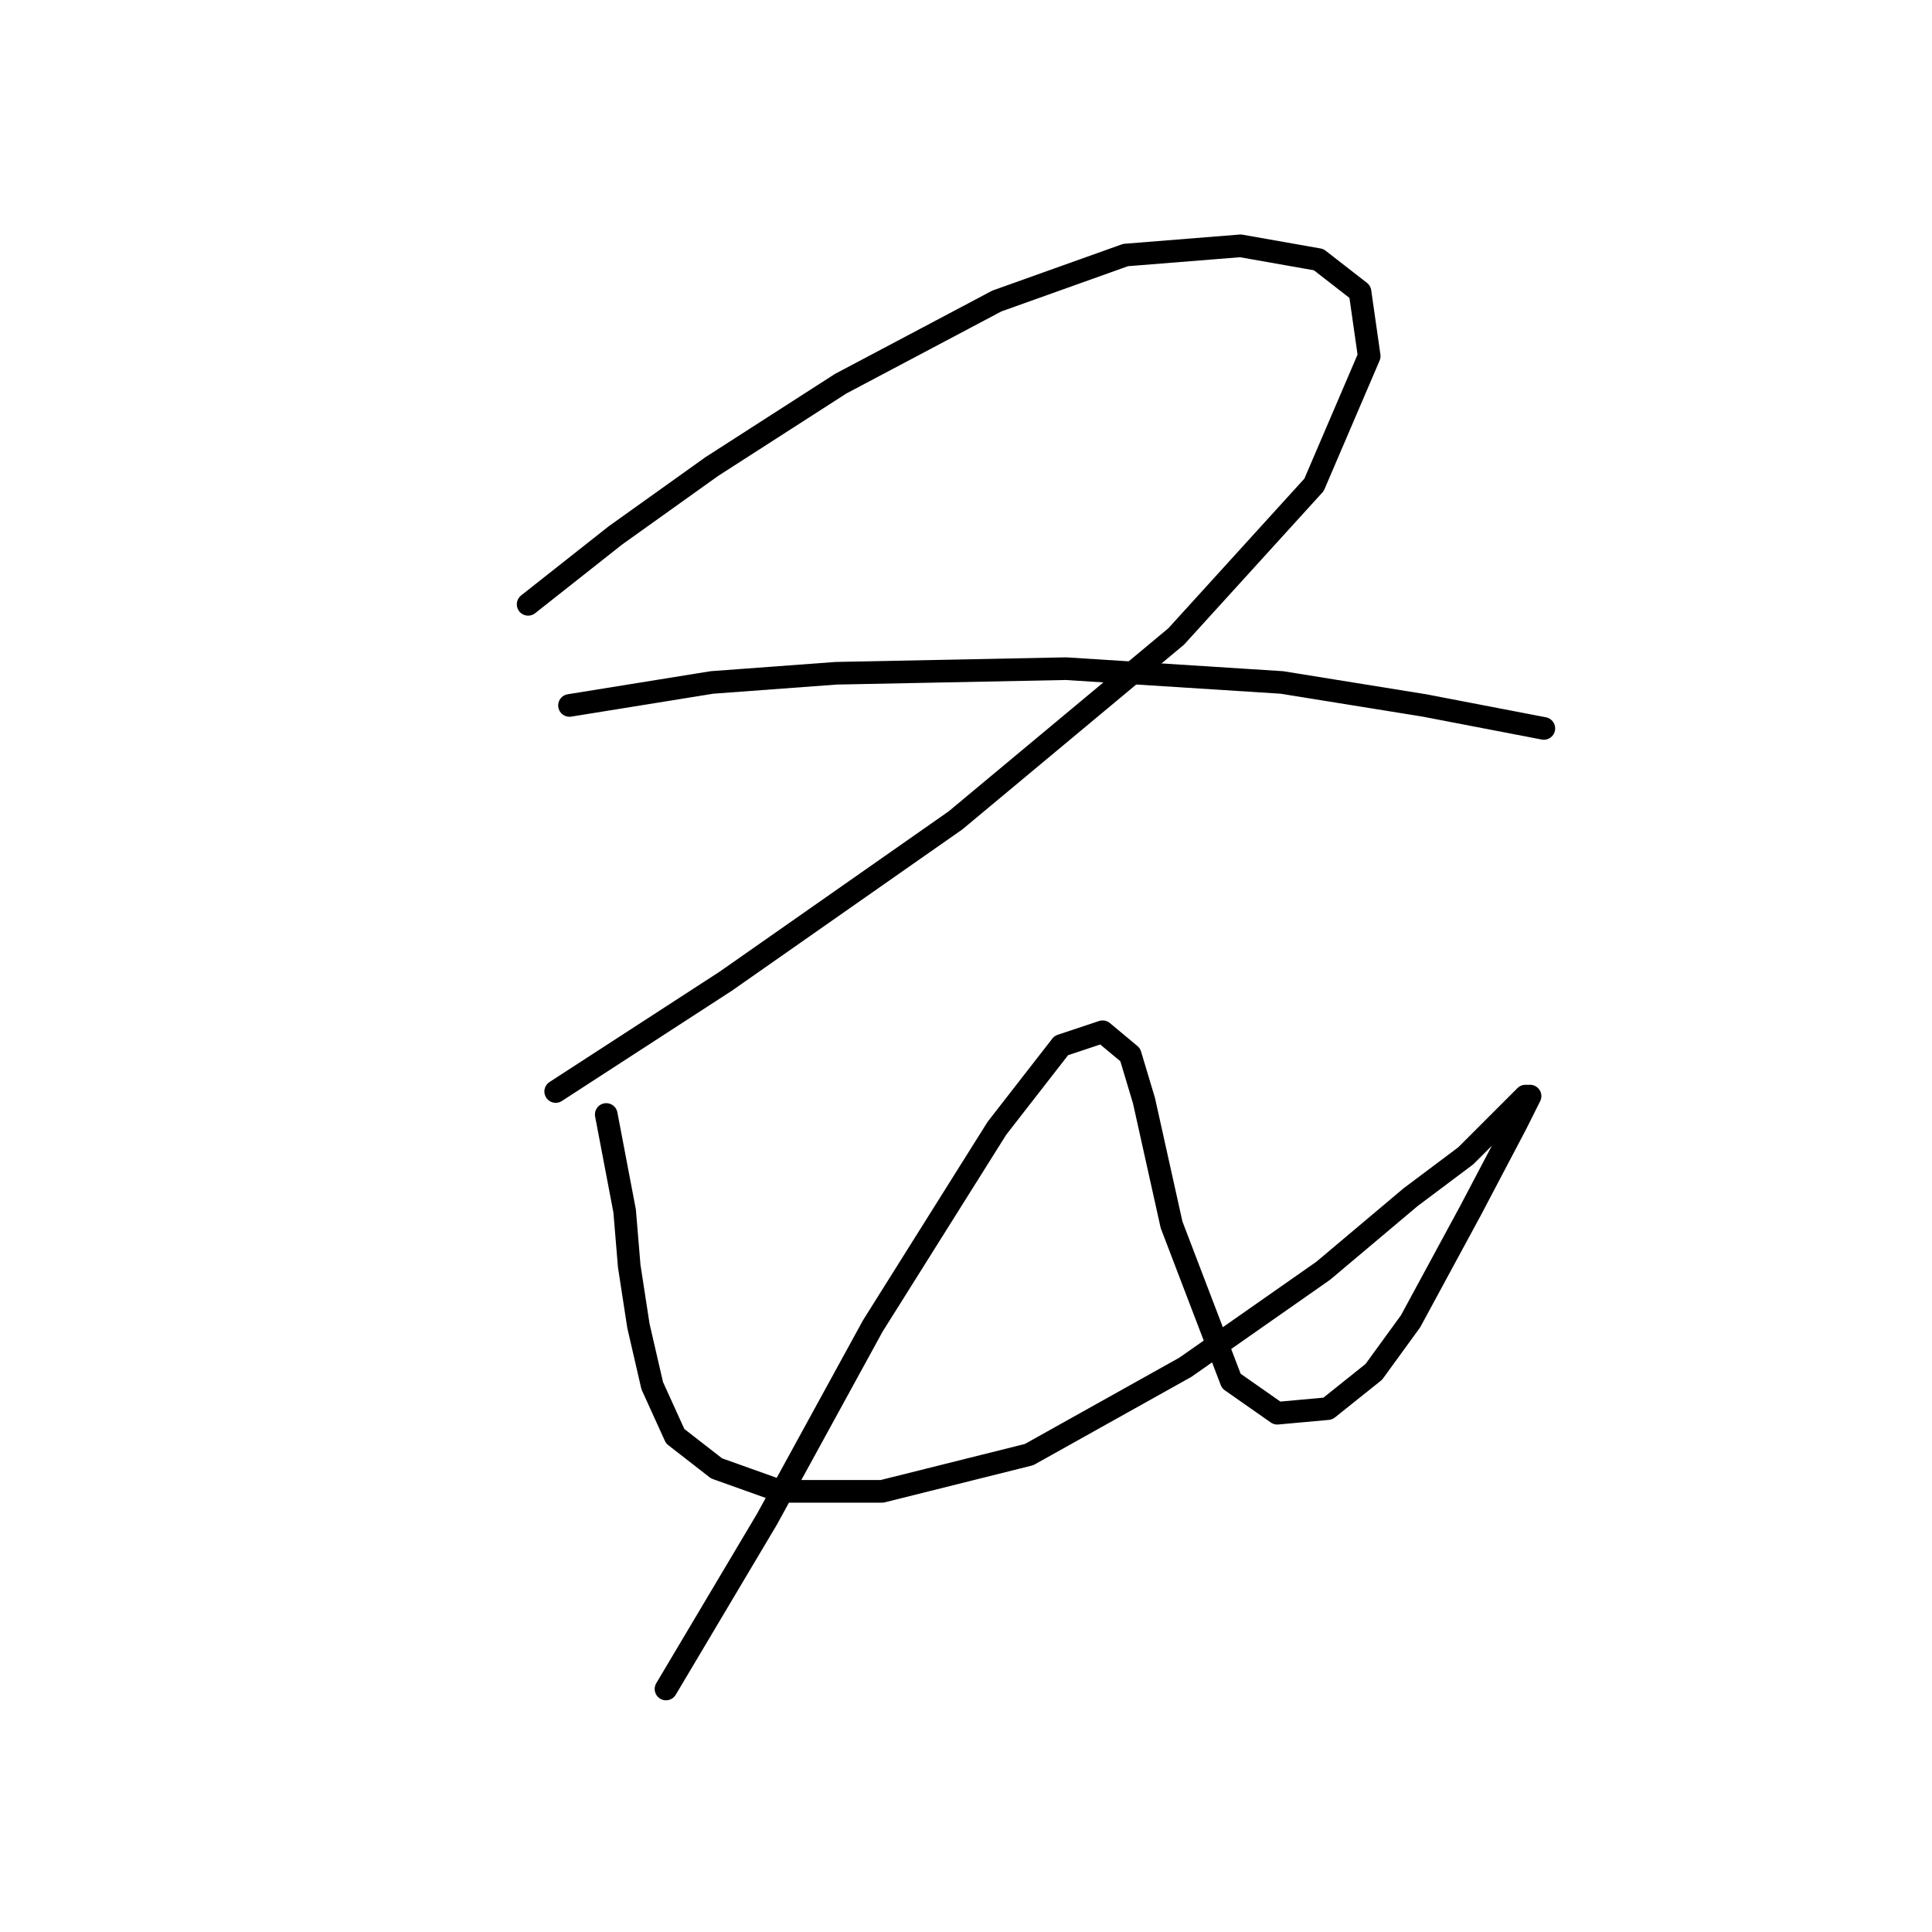 <?xml version="1.0" standalone="no"?>
    <svg width="256" height="256" xmlns="http://www.w3.org/2000/svg" version="1.1">
    <polyline stroke="black" stroke-width="3" stroke-linecap="round" fill="transparent" stroke-linejoin="round" points="69.979 80.076 81.55 70.941 94.339 61.806 111.391 50.844 132.097 39.882 149.149 33.792 164.374 32.574 174.727 34.401 180.208 38.664 181.426 47.19 174.118 64.242 155.848 84.339 126.616 108.699 96.166 130.014 73.633 144.63 73.633 144.63 " />
        <polyline stroke="black" stroke-width="3" stroke-linecap="round" fill="transparent" stroke-linejoin="round" points="75.46 93.474 94.339 90.429 110.782 89.211 141.232 88.602 169.855 90.429 188.734 93.474 204.567 96.519 204.567 96.519 " />
        <polyline stroke="black" stroke-width="3" stroke-linecap="round" fill="transparent" stroke-linejoin="round" points="80.332 147.675 82.768 160.464 83.377 167.772 84.595 175.689 86.422 183.605 89.467 190.304 94.948 194.567 103.474 197.612 116.872 197.612 136.36 192.74 157.066 181.17 175.336 168.381 186.907 158.637 194.214 153.156 199.086 148.284 202.131 145.239 202.74 145.239 200.913 148.893 194.823 160.464 186.907 175.08 182.035 181.779 175.945 186.65 169.246 187.259 163.156 182.996 155.239 162.291 151.585 145.848 149.758 139.758 146.104 136.713 140.623 138.54 132.097 149.502 115.654 175.689 101.647 201.266 88.249 223.799 88.249 223.799 " />
        </svg>